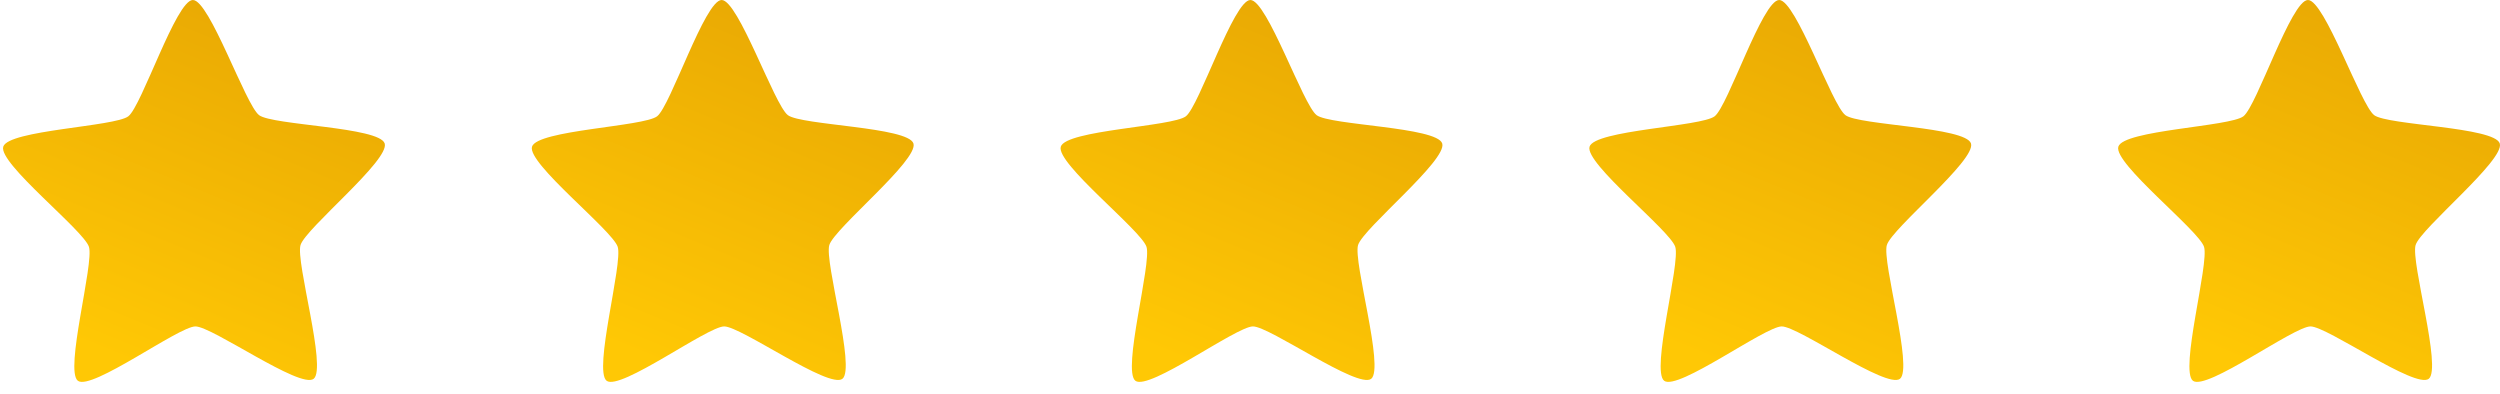 <svg width="127" height="20" viewBox="0 0 127 20" fill="none" xmlns="http://www.w3.org/2000/svg">
<g id="stars">
<path id="Vector" d="M3.957 19.345C4.647 19.861 9.076 16.589 9.924 16.582C10.772 16.575 15.251 19.771 15.933 19.244C16.615 18.716 15.011 13.295 15.267 12.448C15.523 11.602 19.81 8.13 19.542 7.288C19.273 6.446 13.853 6.367 13.163 5.851C12.473 5.335 10.645 -0.007 9.796 7.1293e-06C8.948 0.007 7.202 5.38 6.52 5.907C5.838 6.435 0.42 6.605 0.165 7.452C-0.091 8.298 4.25 11.697 4.518 12.539C4.787 13.382 3.267 18.829 3.957 19.345Z" fill="url(#paint0_linear_70_352)"/>
<path id="Vector_2" d="M30.819 19.345C31.509 19.861 35.938 16.589 36.786 16.582C37.634 16.575 42.112 19.771 42.794 19.244C43.477 18.716 41.873 13.295 42.129 12.448C42.384 11.602 46.672 8.13 46.403 7.288C46.135 6.446 40.715 6.367 40.025 5.851C39.335 5.335 37.506 -0.007 36.658 7.1293e-06C35.81 0.007 34.064 5.38 33.382 5.907C32.7 6.435 27.282 6.605 27.026 7.452C26.771 8.298 31.111 11.697 31.38 12.539C31.649 13.382 30.129 18.829 30.819 19.345Z" fill="url(#paint1_linear_70_352)"/>
<path id="Vector_3" d="M57.68 19.345C58.37 19.861 62.799 16.589 63.647 16.582C64.495 16.575 68.974 19.771 69.656 19.244C70.338 18.716 68.734 13.295 68.99 12.448C69.246 11.602 73.533 8.13 73.265 7.288C72.996 6.446 67.576 6.367 66.886 5.851C66.196 5.335 64.368 -0.007 63.519 7.1293e-06C62.671 0.007 60.925 5.38 60.243 5.907C59.561 6.435 54.143 6.605 53.888 7.452C53.632 8.298 57.973 11.697 58.242 12.539C58.51 13.382 56.99 18.829 57.68 19.345Z" fill="url(#paint2_linear_70_352)"/>
<path id="Vector_4" d="M84.542 19.345C85.232 19.861 89.661 16.589 90.509 16.582C91.357 16.575 95.835 19.771 96.517 19.244C97.2 18.716 95.596 13.295 95.852 12.448C96.107 11.602 100.395 8.13 100.126 7.288C99.858 6.446 94.438 6.367 93.748 5.851C93.058 5.335 91.229 -0.007 90.381 7.1293e-06C89.533 0.007 87.787 5.38 87.105 5.907C86.423 6.435 81.005 6.605 80.749 7.452C80.494 8.298 84.834 11.697 85.103 12.539C85.372 13.382 83.852 18.829 84.542 19.345Z" fill="url(#paint3_linear_70_352)"/>
<path id="Vector_5" d="M111.403 19.345C112.094 19.861 116.522 16.589 117.37 16.582C118.219 16.575 122.697 19.771 123.379 19.244C124.061 18.716 122.458 13.295 122.713 12.448C122.969 11.602 127.256 8.13 126.988 7.288C126.719 6.446 121.3 6.367 120.609 5.851C119.919 5.335 118.091 -0.007 117.243 7.1293e-06C116.394 0.007 114.649 5.38 113.966 5.907C113.284 6.435 107.866 6.605 107.611 7.452C107.355 8.298 111.696 11.697 111.965 12.539C112.233 13.382 110.713 18.829 111.403 19.345Z" fill="url(#paint4_linear_70_352)"/>
</g>
<defs>
<linearGradient id="paint0_linear_70_352" x1="10.73" y1="-0.393" x2="3.484" y2="17.207" gradientUnits="userSpaceOnUse">
<stop stop-color="#E9A904"/>
<stop offset="1" stop-color="#FFC805"/>
</linearGradient>
<linearGradient id="paint1_linear_70_352" x1="37.591" y1="-0.393" x2="30.345" y2="17.207" gradientUnits="userSpaceOnUse">
<stop stop-color="#E9A904"/>
<stop offset="1" stop-color="#FFC805"/>
</linearGradient>
<linearGradient id="paint2_linear_70_352" x1="64.453" y1="-0.393" x2="57.207" y2="17.207" gradientUnits="userSpaceOnUse">
<stop stop-color="#E9A904"/>
<stop offset="1" stop-color="#FFC805"/>
</linearGradient>
<linearGradient id="paint3_linear_70_352" x1="91.314" y1="-0.393" x2="84.068" y2="17.207" gradientUnits="userSpaceOnUse">
<stop stop-color="#E9A904"/>
<stop offset="1" stop-color="#FFC805"/>
</linearGradient>
<linearGradient id="paint4_linear_70_352" x1="118.176" y1="-0.393" x2="110.93" y2="17.207" gradientUnits="userSpaceOnUse">
<stop stop-color="#E9A904"/>
<stop offset="1" stop-color="#FFC805"/>
</linearGradient>
</defs>
</svg>
